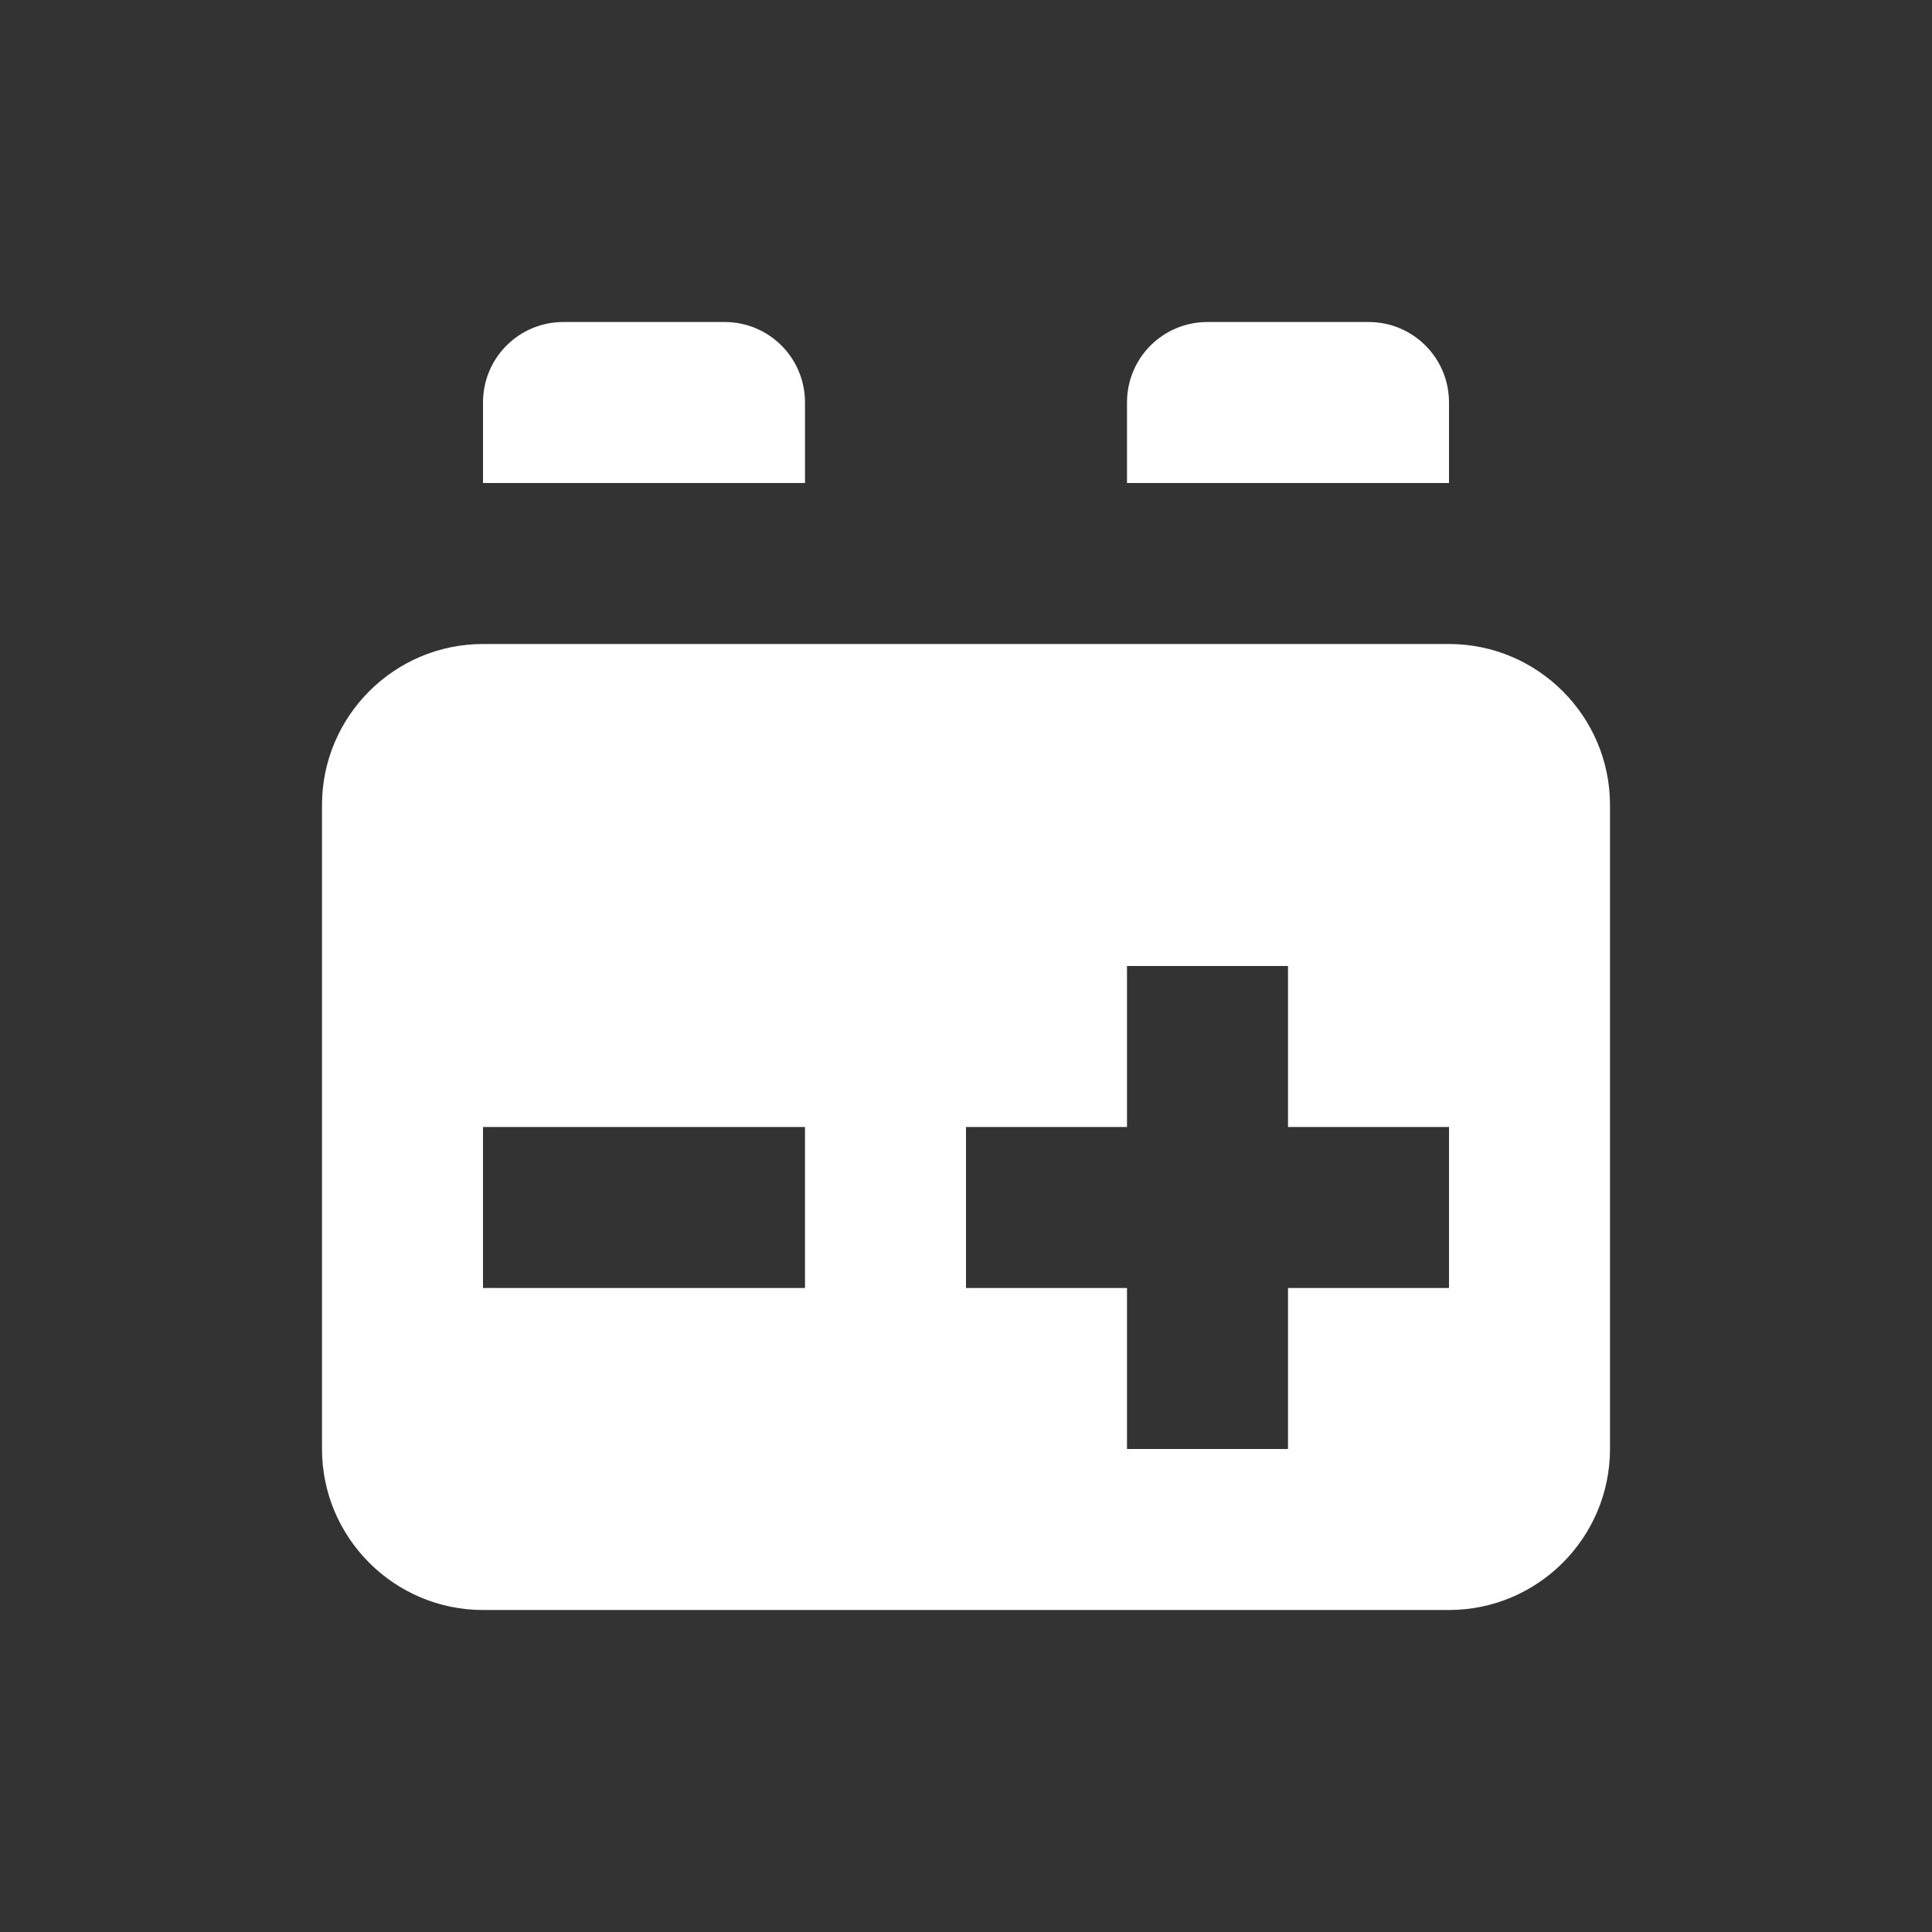 <?xml version="1.0" encoding="UTF-8"?>
<svg xmlns="http://www.w3.org/2000/svg" xmlns:xlink="http://www.w3.org/1999/xlink" width="12" height="12" viewBox="0 0 12 12">
<rect x="0" y="0" width="12" height="12" fill="#333333" stroke="none"/>
<path fill-rule="nonzero" fill="rgb(100%, 100%, 100%)" fill-opacity="1" d="M 3 2.5 C 3 2.223 3.223 2 3.5 2 L 4.5 2 C 4.777 2 5 2.223 5 2.5 L 5 3 L 3 3 Z M 3 2.5 "/>
<path fill-rule="nonzero" fill="rgb(100%, 100%, 100%)" fill-opacity="1" d="M 7 2.5 C 7 2.223 7.223 2 7.5 2 L 8.5 2 C 8.777 2 9 2.223 9 2.5 L 9 3 L 7 3 Z M 7 2.5 "/>
<path fill-rule="evenodd" fill="rgb(100%, 100%, 100%)" fill-opacity="1" d="M 2 5 C 2 4.449 2.449 4 3 4 L 9 4 C 9.551 4 10 4.449 10 5 L 10 9 C 10 9.551 9.551 10 9 10 L 3 10 C 2.449 10 2 9.551 2 9 Z M 7 6 L 8 6 L 8 7 L 9 7 L 9 8 L 8 8 L 8 9 L 7 9 L 7 8 L 6 8 L 6 7 L 7 7 Z M 5 8 L 5 7 L 3 7 L 3 8 Z M 5 8 "/>
</svg>

